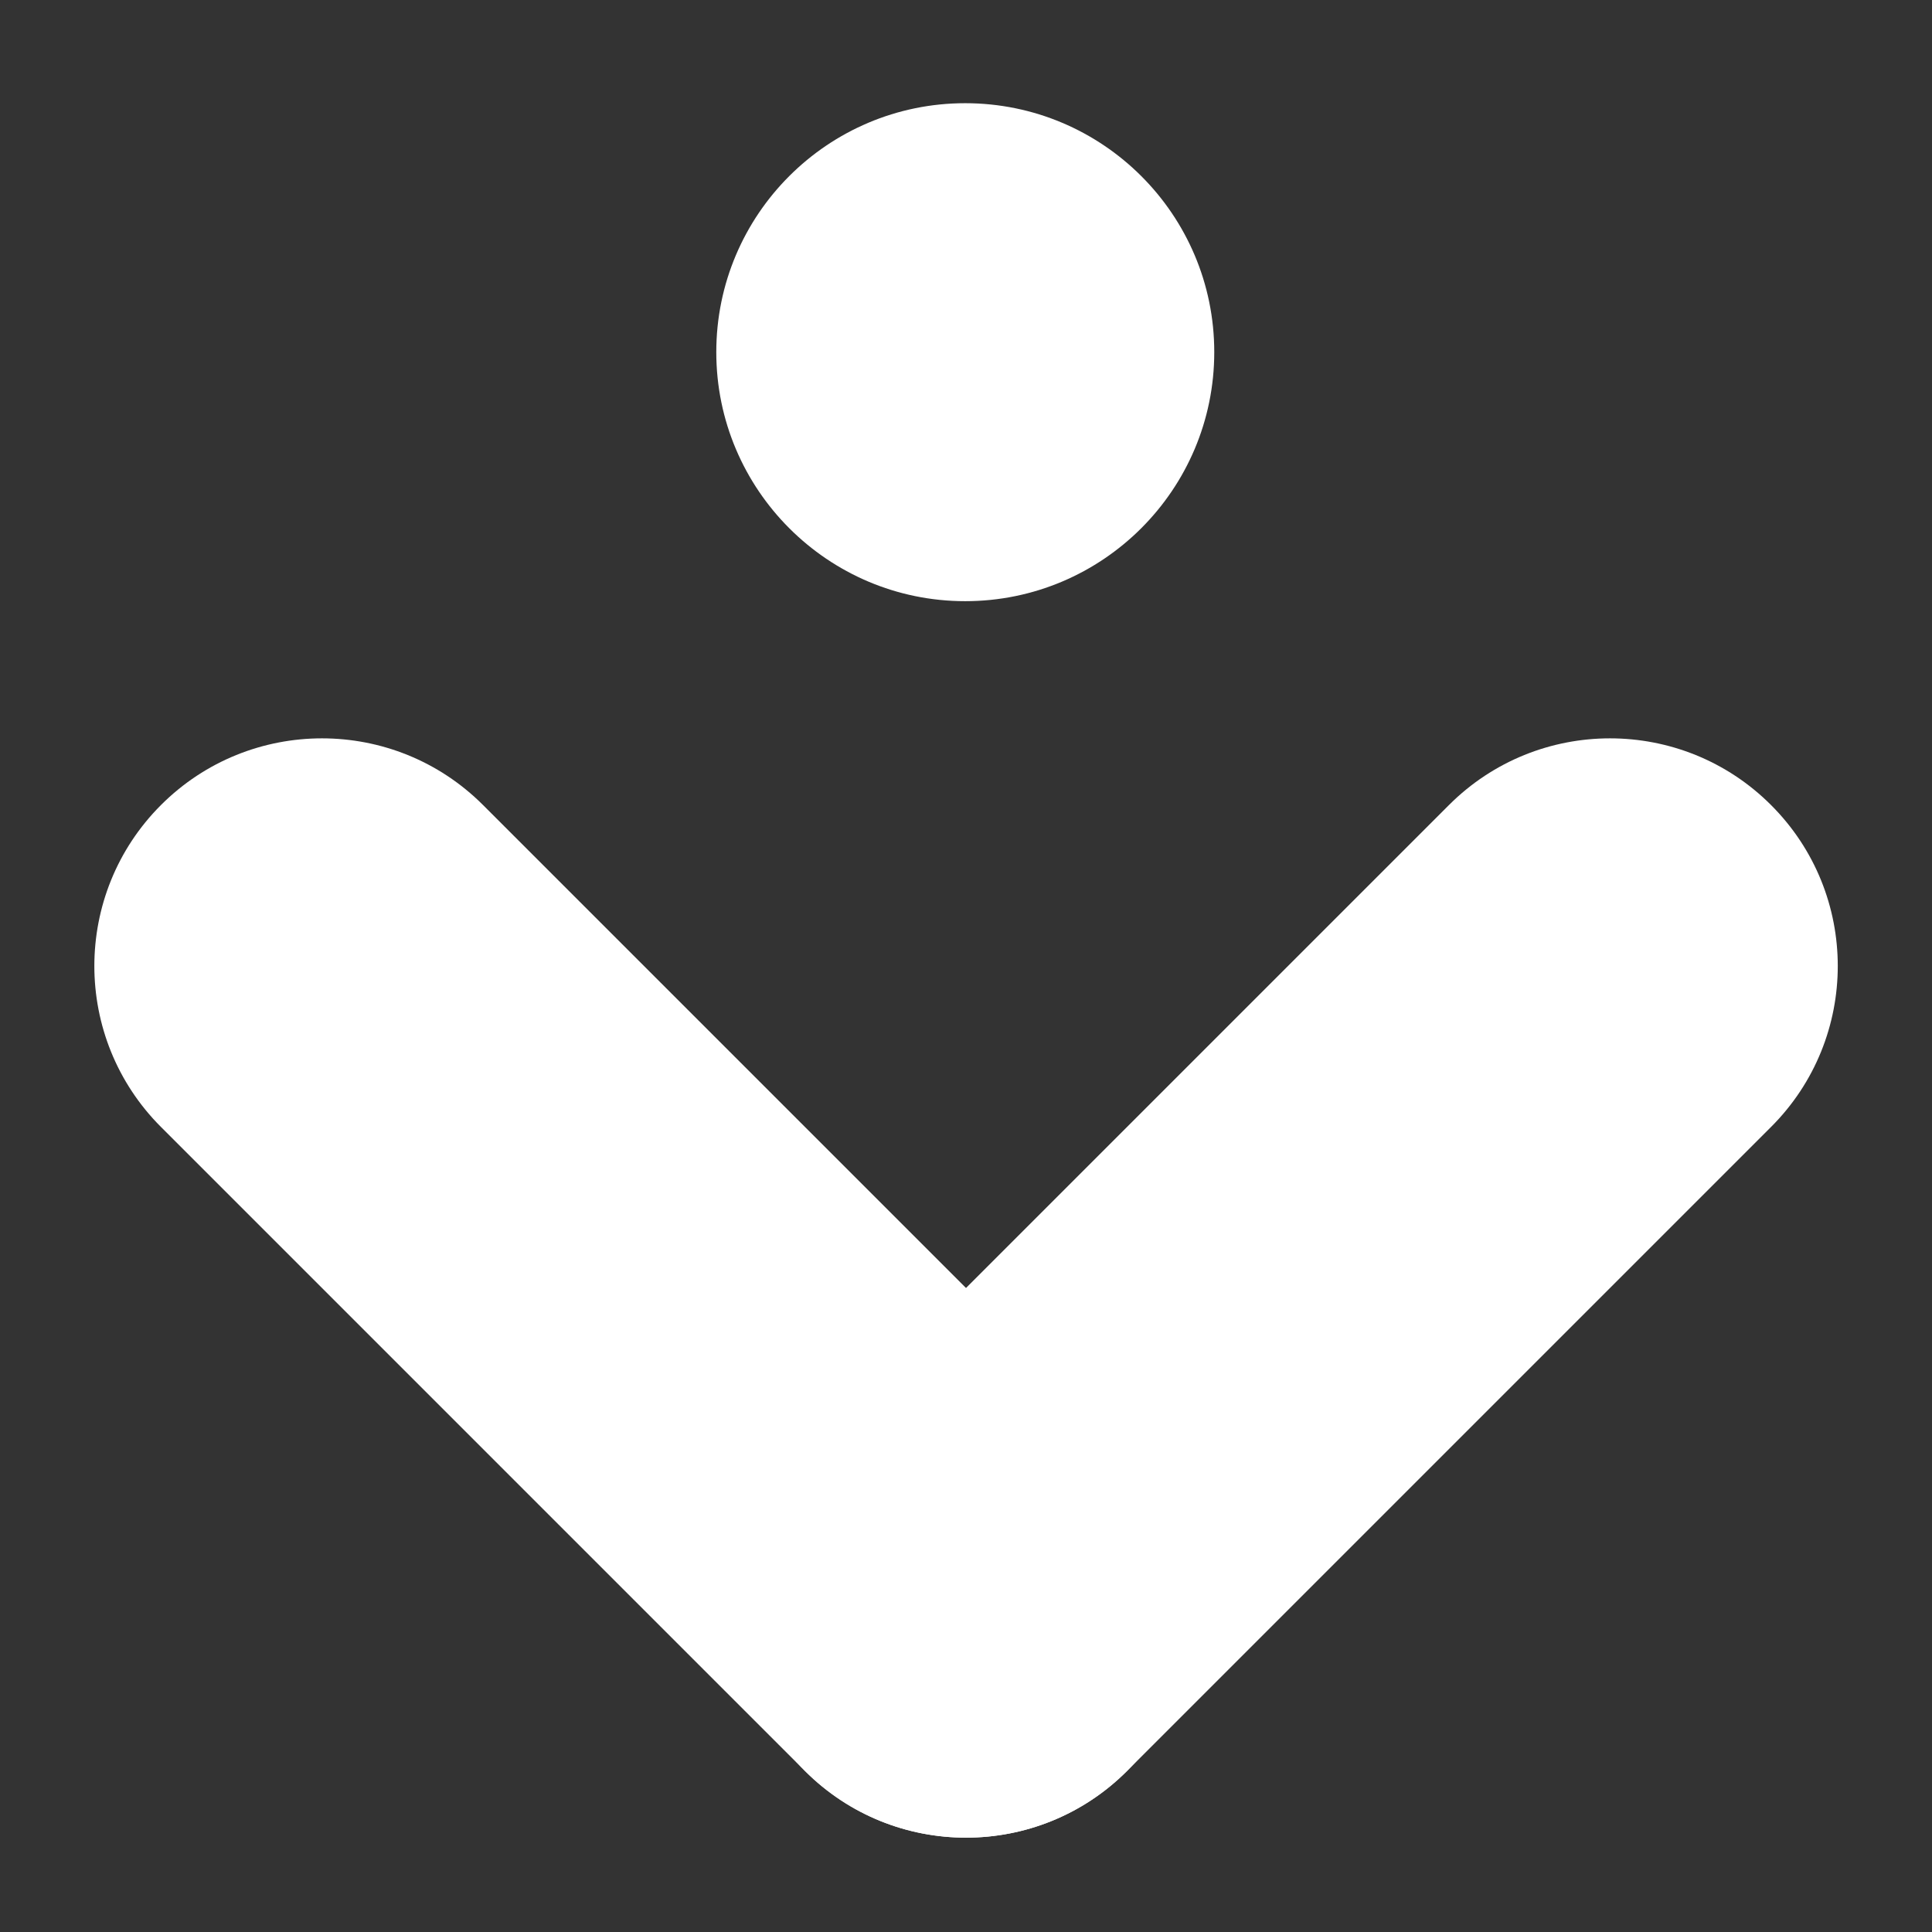 <svg width="12" height="12" viewBox="0 0 12 12" fill="none" xmlns="http://www.w3.org/2000/svg">
    <rect x="0" y="0" width="12" height="12" fill="#333333" stroke="none"/>
    <path d="M1 7C0.448 6.448 0.448 5.552 1 5C1.552 4.448 2.448 4.448 3 5L7 9C7.552 9.552 7.552 10.448 7 11C6.448 11.552 5.552 11.552 5 11L1 7Z" fill="white"/>
    <path d="M7 11C6.448 11.552 5.552 11.552 5 11C4.448 10.448 4.448 9.552 5 9L9 5C9.552 4.448 10.448 4.448 11 5C11.553 5.552 11.553 6.448 11 7L7 11Z" fill="white"/>
    <path d="M5.995 3.734C6.849 3.734 7.542 3.041 7.542 2.187C7.542 1.333 6.849 0.641 5.995 0.641C5.142 0.641 4.449 1.333 4.449 2.187C4.449 3.041 5.142 3.734 5.995 3.734Z" fill="white"/>
</svg>